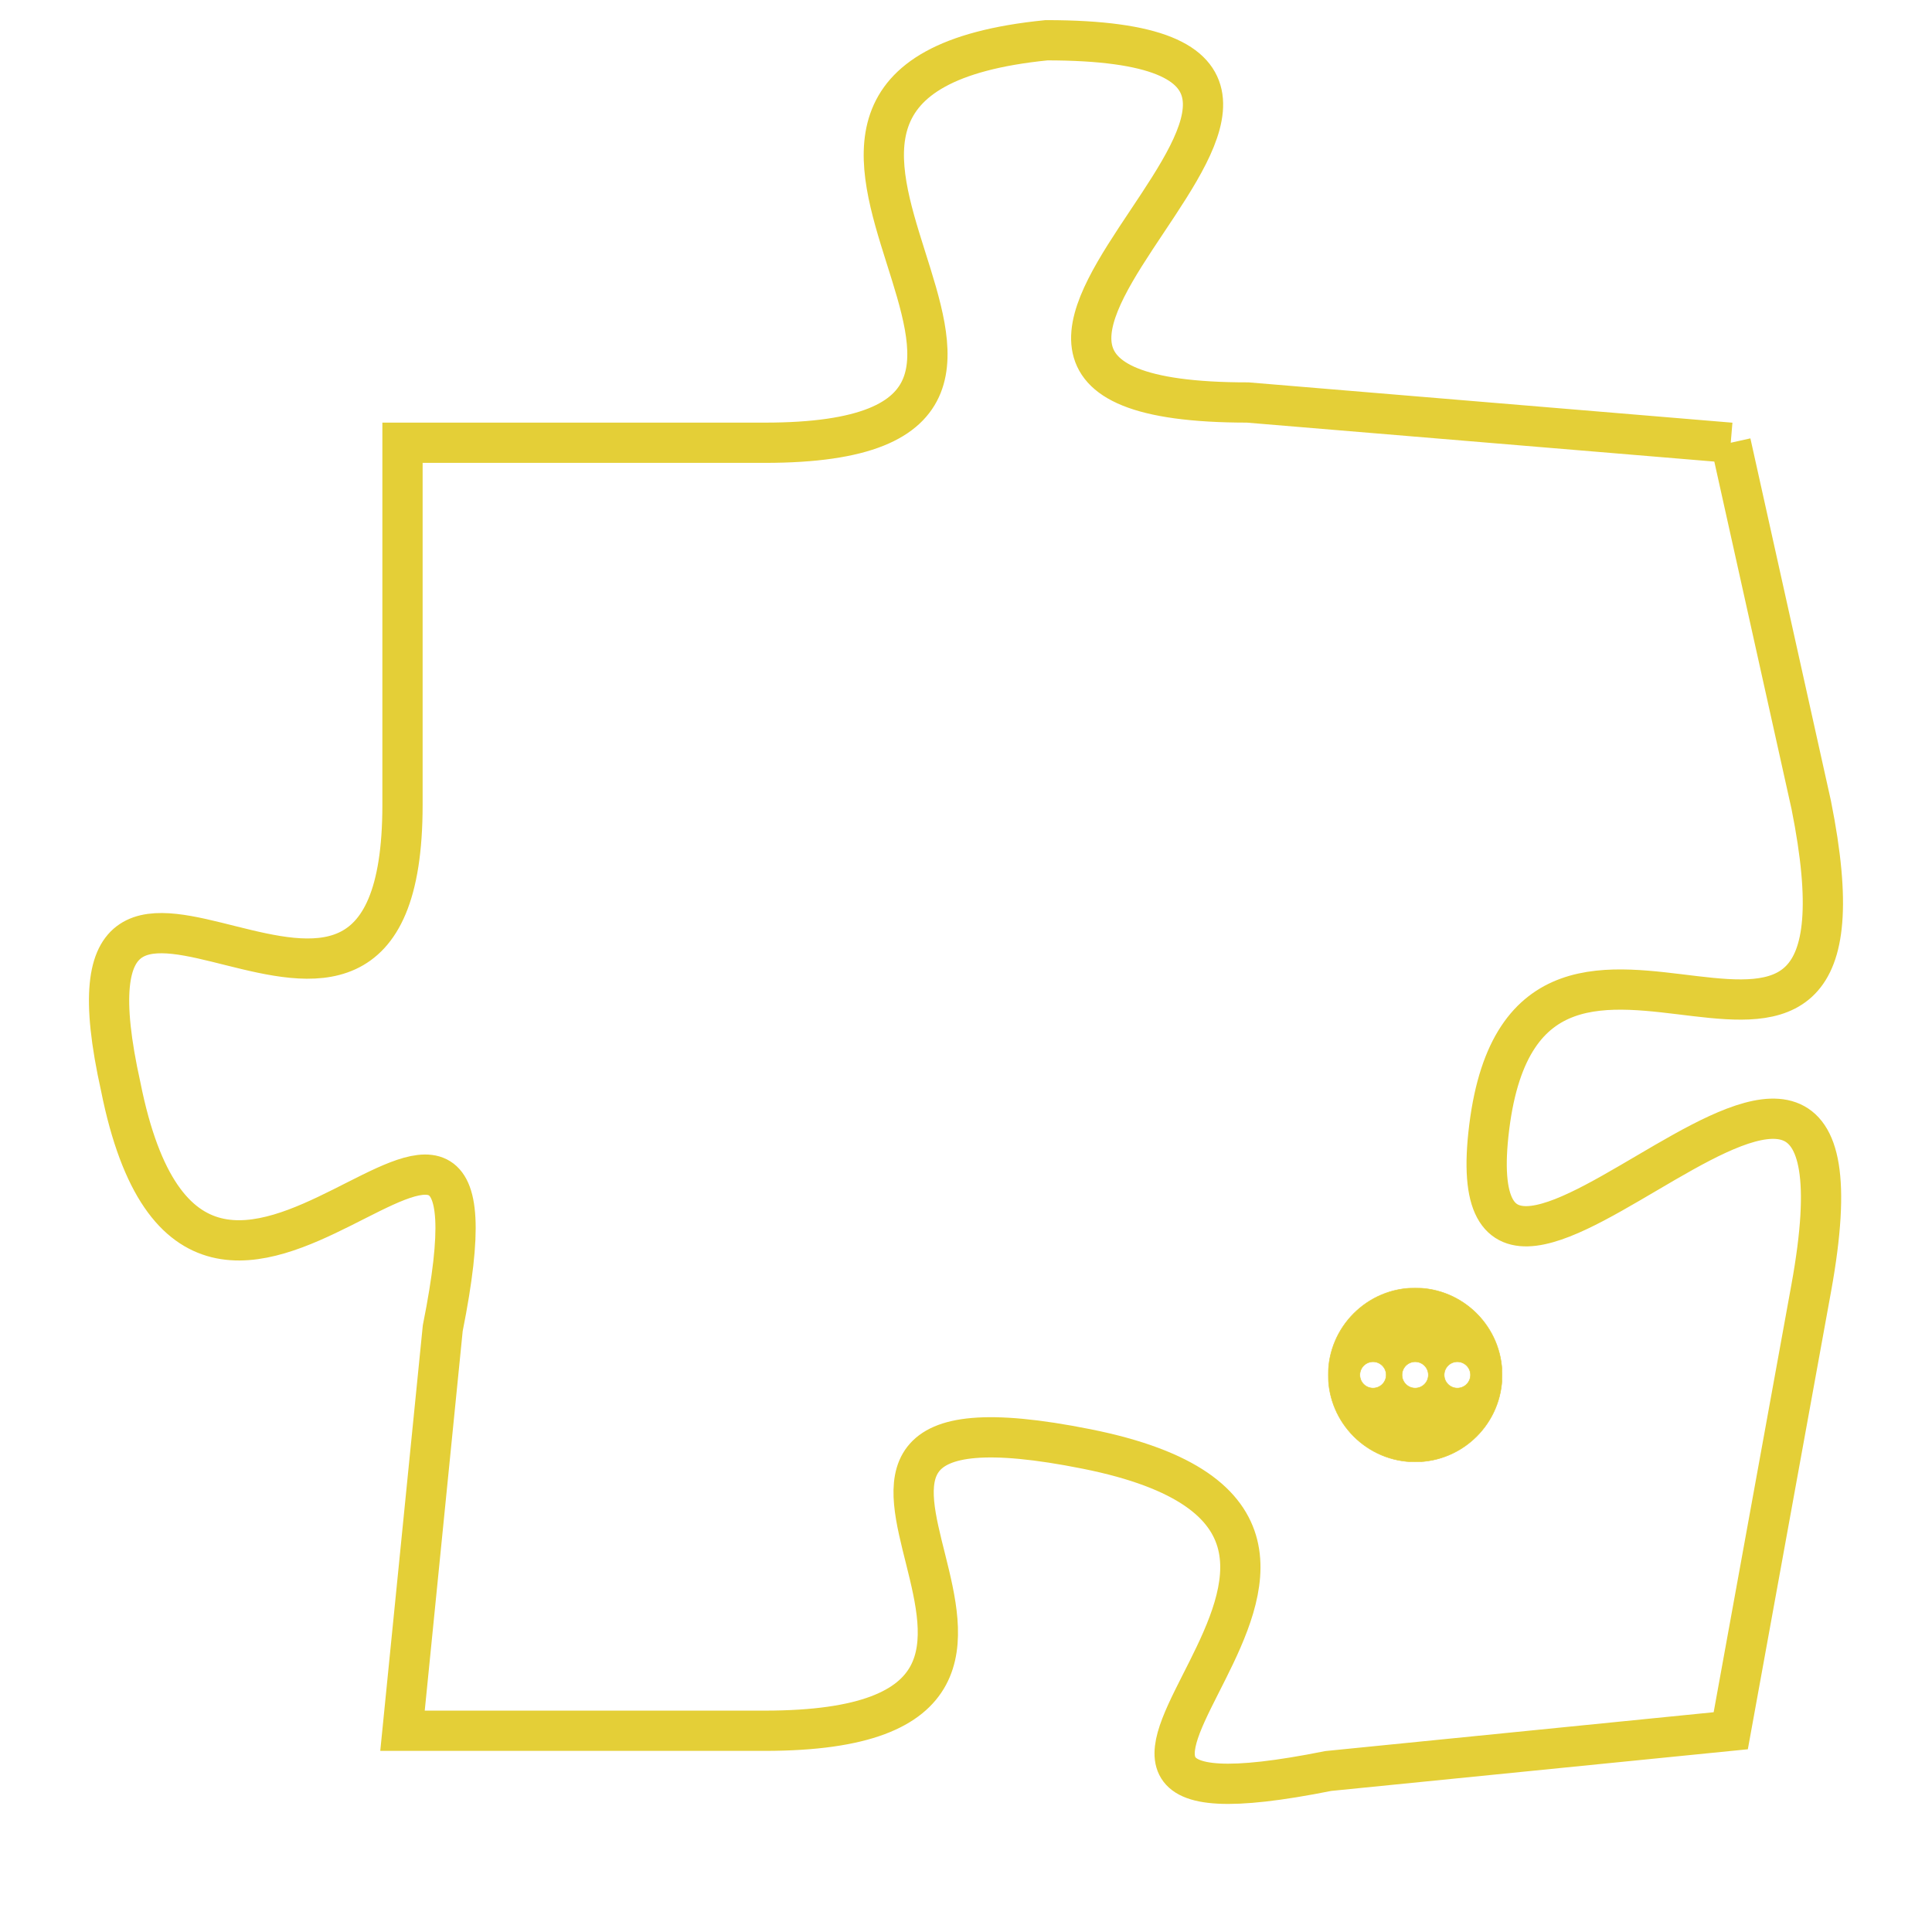 <svg version="1.1" xmlns="http://www.w3.org/2000/svg" xmlns:xlink="http://www.w3.org/1999/xlink" fill="transparent" x="0" y="0" width="350" height="350" preserveAspectRatio="xMinYMin slice"><style type="text/css">.links{fill:transparent;stroke: #E4CF37;}.links:hover{fill:#63D272; opacity:0.4;}</style><defs><g id="allt"><path id="t3440" d="M2013,832 L2001,831 C1990,831 2007,822 1996,822 C1986,823 1999,832 1989,832 L1980,832 1980,832 L1980,841 C1980,850 1971,839 1973,848 C1975,858 1983,844 1981,854 L1980,864 1980,864 L1989,864 C1999,864 1987,855 1997,857 C2007,859 1993,867 2003,865 L2013,864 2013,864 L2015,853 C2017,842 2006,857 2007,849 C2008,841 2017,851 2015,841 L2013,832"/></g><clipPath id="c" clipRule="evenodd" fill="transparent"><use href="#t3440"/></clipPath></defs><svg viewBox="1970 821 48 47" preserveAspectRatio="xMinYMin meet"><svg width="4380" height="2430"><g><image crossorigin="anonymous" x="0" y="0" href="https://nftpuzzle.license-token.com/assets/completepuzzle.svg" width="100%" height="100%" /><g class="links"><use href="#t3440"/></g></g></svg><svg x="2003" y="853" height="9%" width="9%" viewBox="0 0 330 330"><g><a xlink:href="https://nftpuzzle.license-token.com/" class="links"><title>See the most innovative NFT based token software licensing project</title><path fill="#E4CF37" id="more" d="M165,0C74.019,0,0,74.019,0,165s74.019,165,165,165s165-74.019,165-165S255.981,0,165,0z M85,190 c-13.785,0-25-11.215-25-25s11.215-25,25-25s25,11.215,25,25S98.785,190,85,190z M165,190c-13.785,0-25-11.215-25-25 s11.215-25,25-25s25,11.215,25,25S178.785,190,165,190z M245,190c-13.785,0-25-11.215-25-25s11.215-25,25-25 c13.785,0,25,11.215,25,25S258.785,190,245,190z"></path></a></g></svg></svg></svg>
